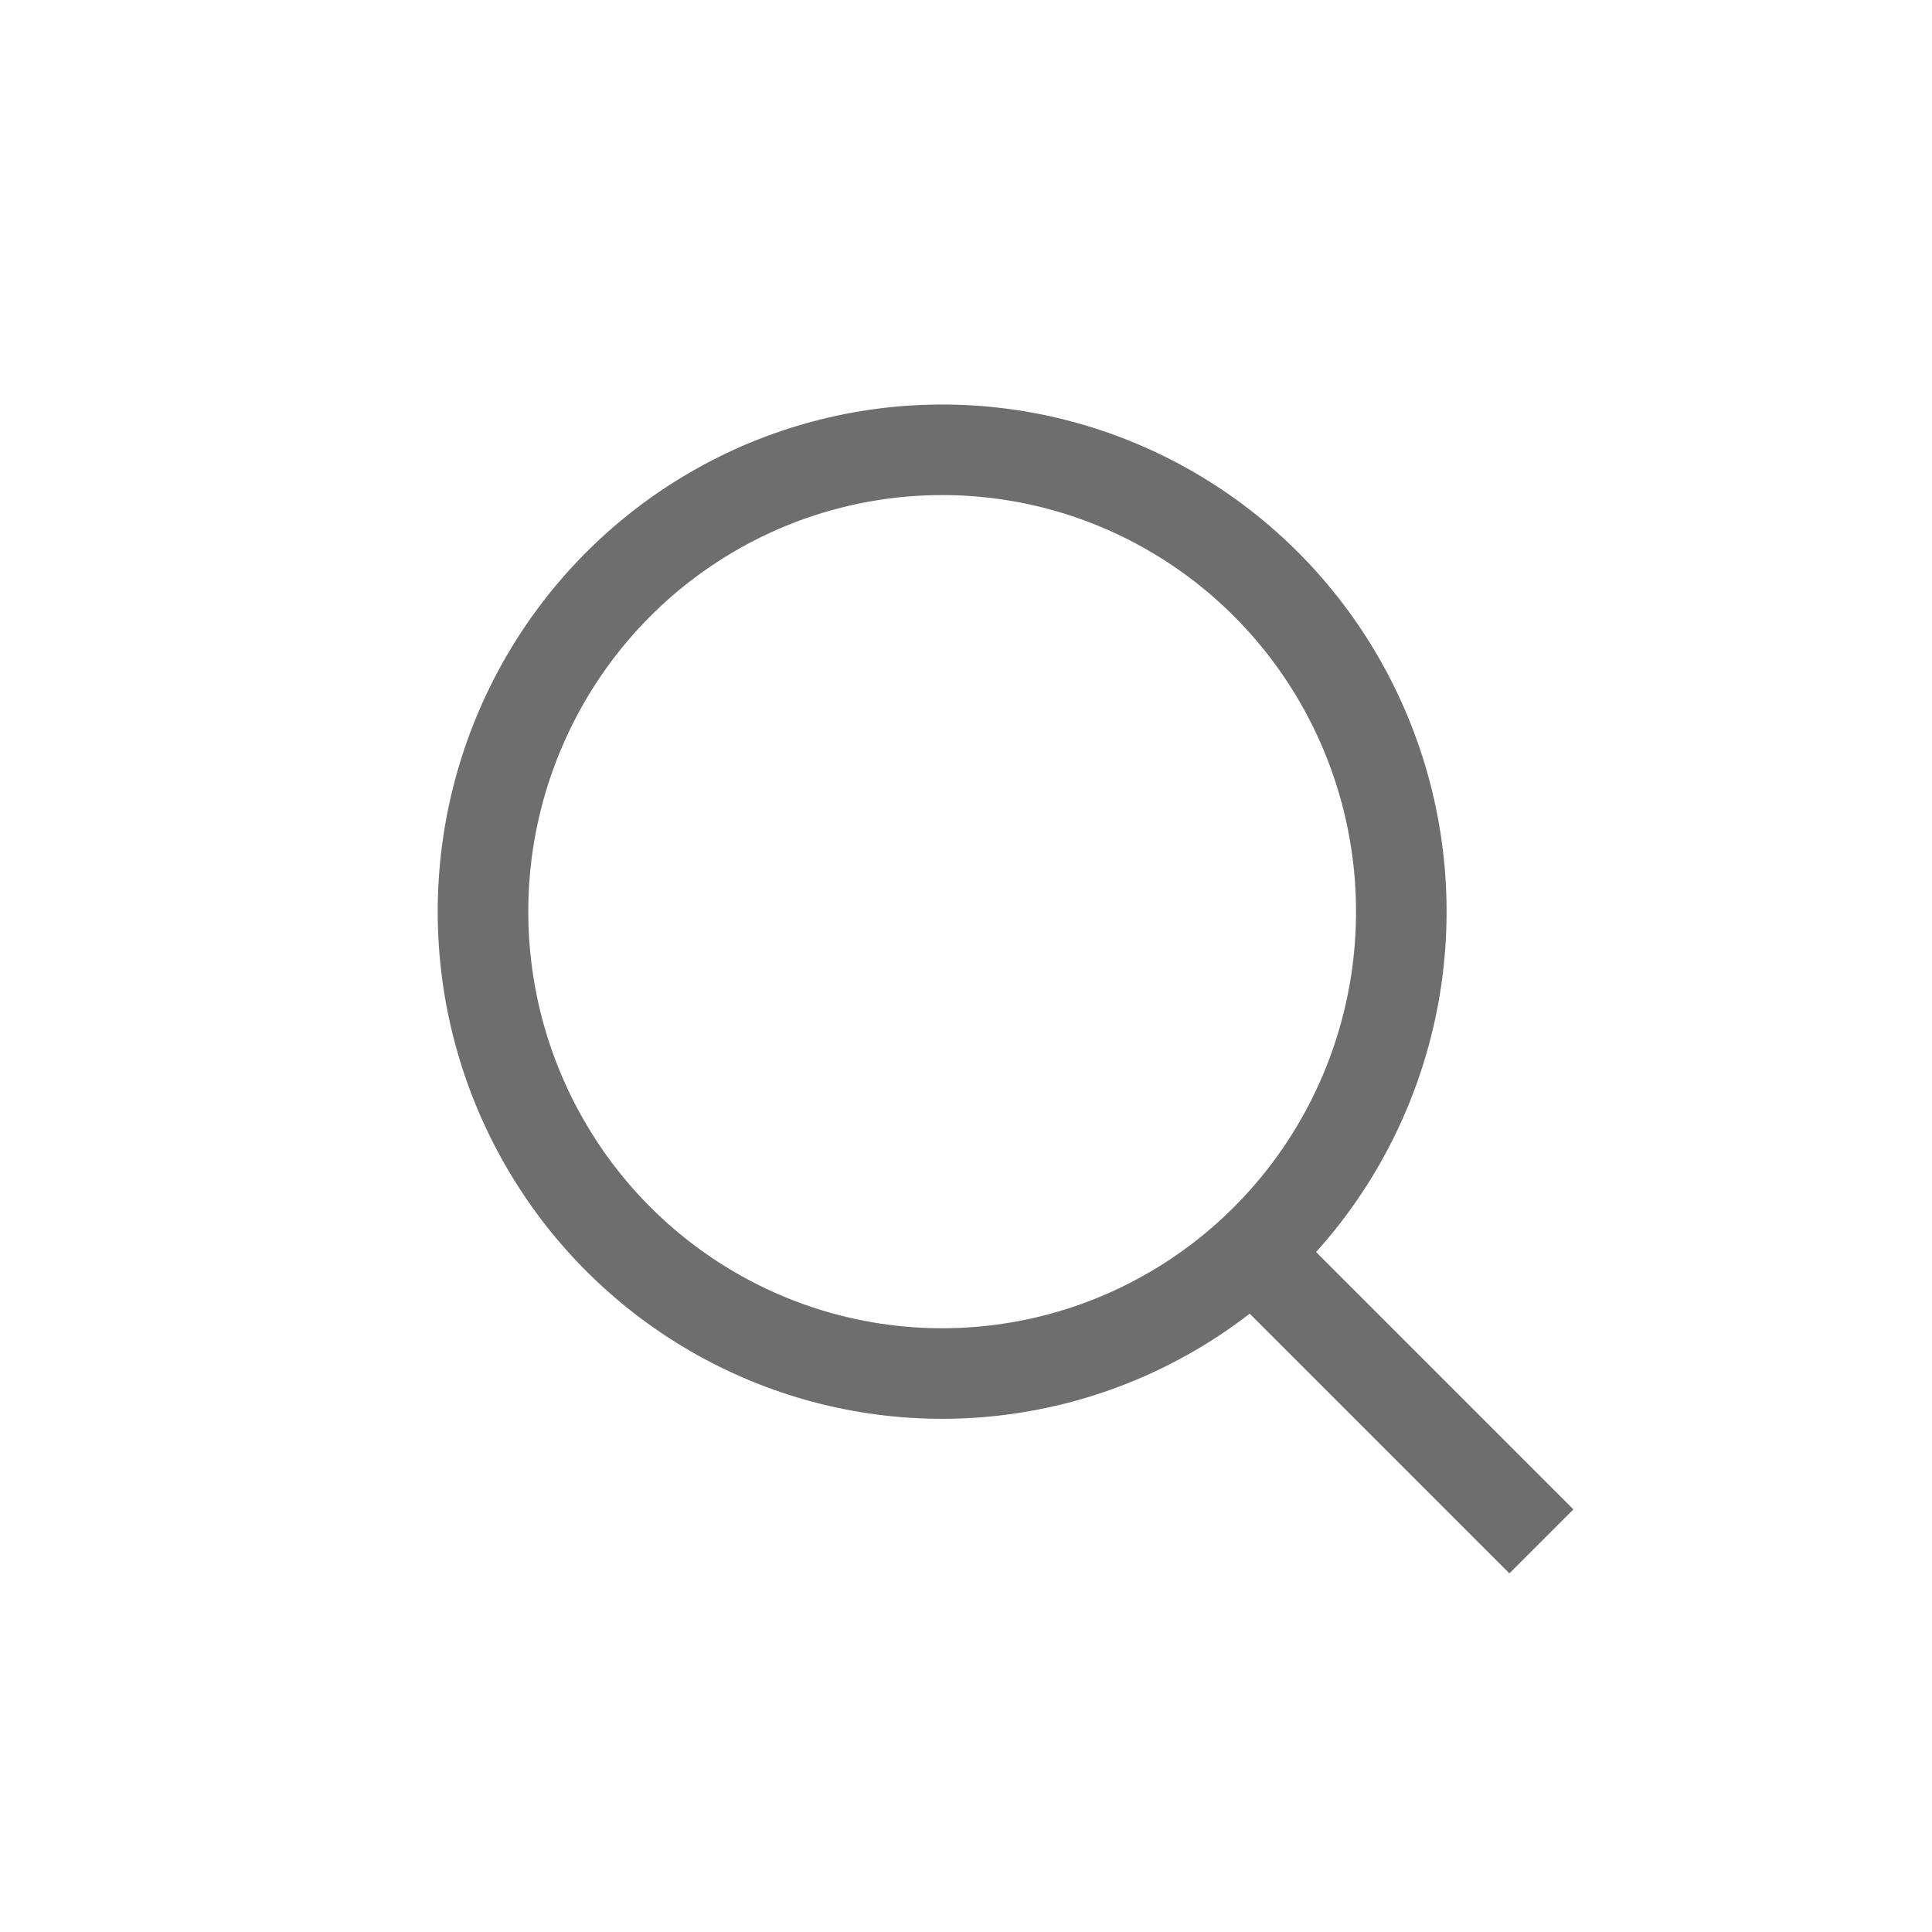<svg width="32" height="32" viewBox="0 0 32 32" fill="none" xmlns="http://www.w3.org/2000/svg">
<ellipse cx="15.605" cy="15.1" rx="7.605" ry="7.65" stroke="#6E6E6E" stroke-width="1.5" stroke-linecap="square"/>
<path d="M25 25L21.5 21.5" stroke="#6E6E6E" stroke-width="1.5" stroke-linecap="square"/>
</svg>
